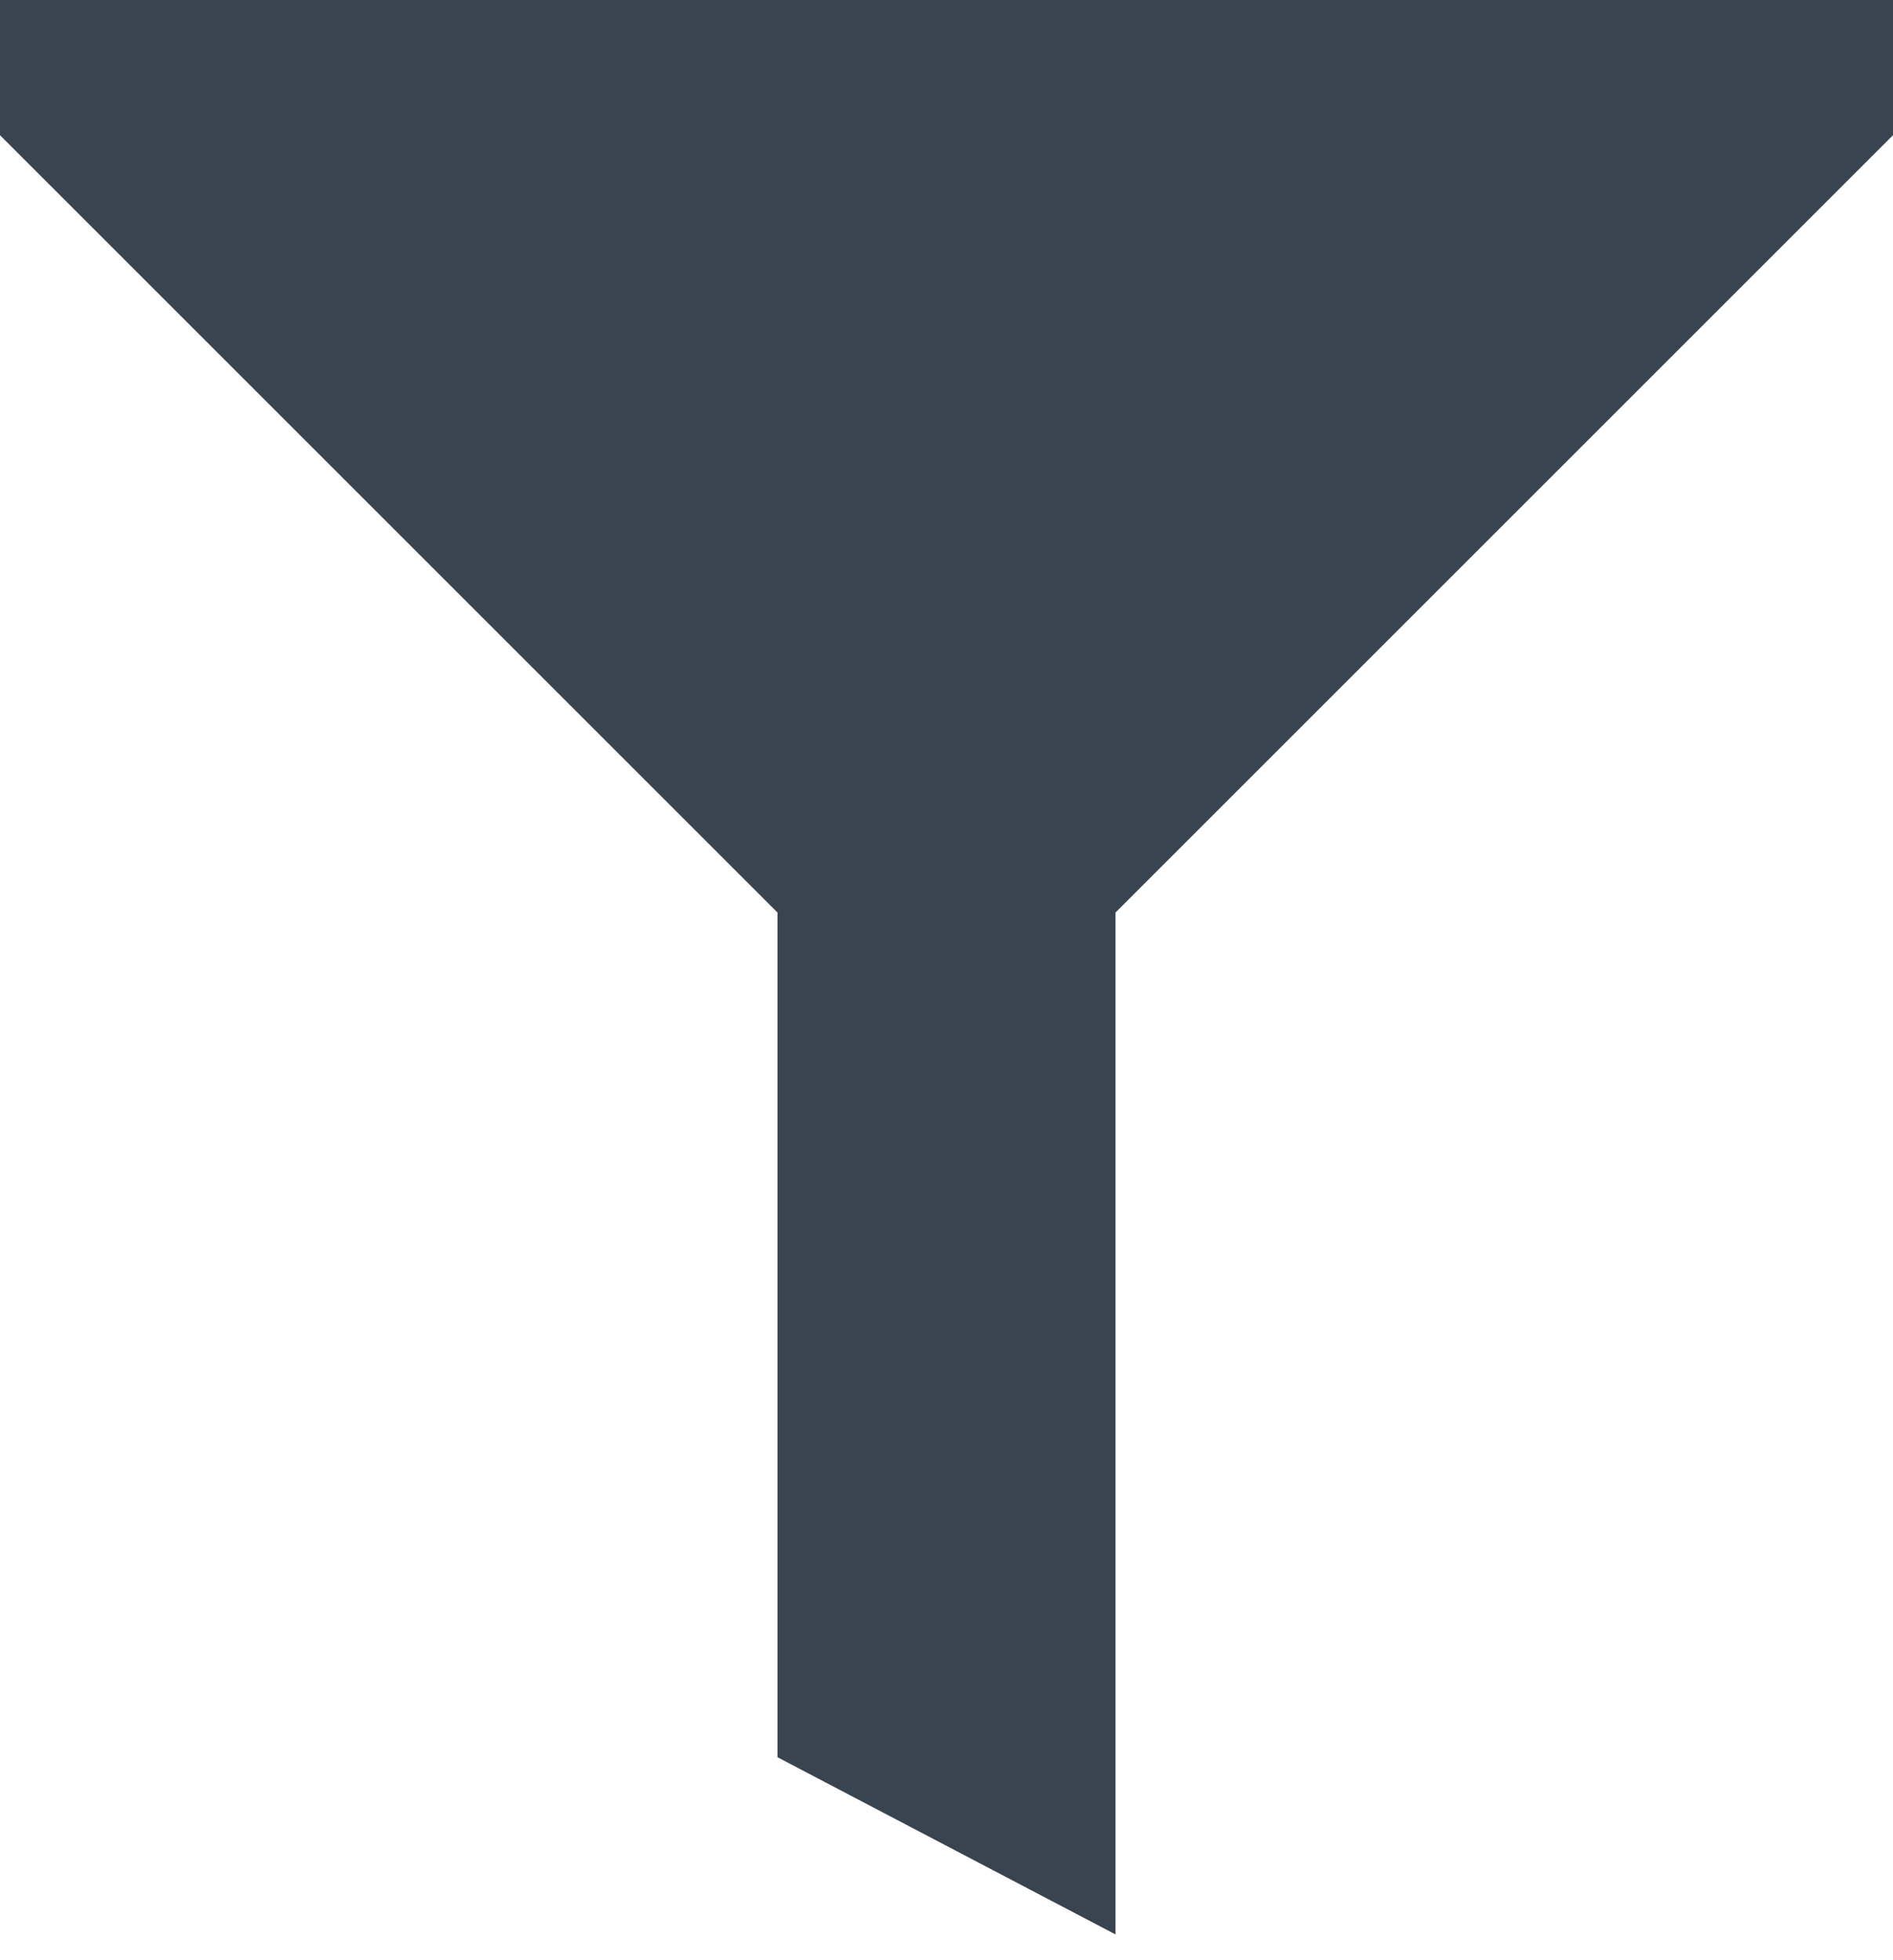 <svg width="56" height="58" viewBox="0 0 56 58" xmlns="http://www.w3.org/2000/svg" xmlns:sketch="http://www.bohemiancoding.com/sketch/ns"><title>Triangle 2</title><desc>Created with Sketch.</desc><path d="M33 57.238v-30.238l23-23h-56l23 23v24.994l10 5.243zm-33-57.238h56v4h-56v-4z" sketch:type="MSShapeGroup" fill="#38444F"/></svg>
